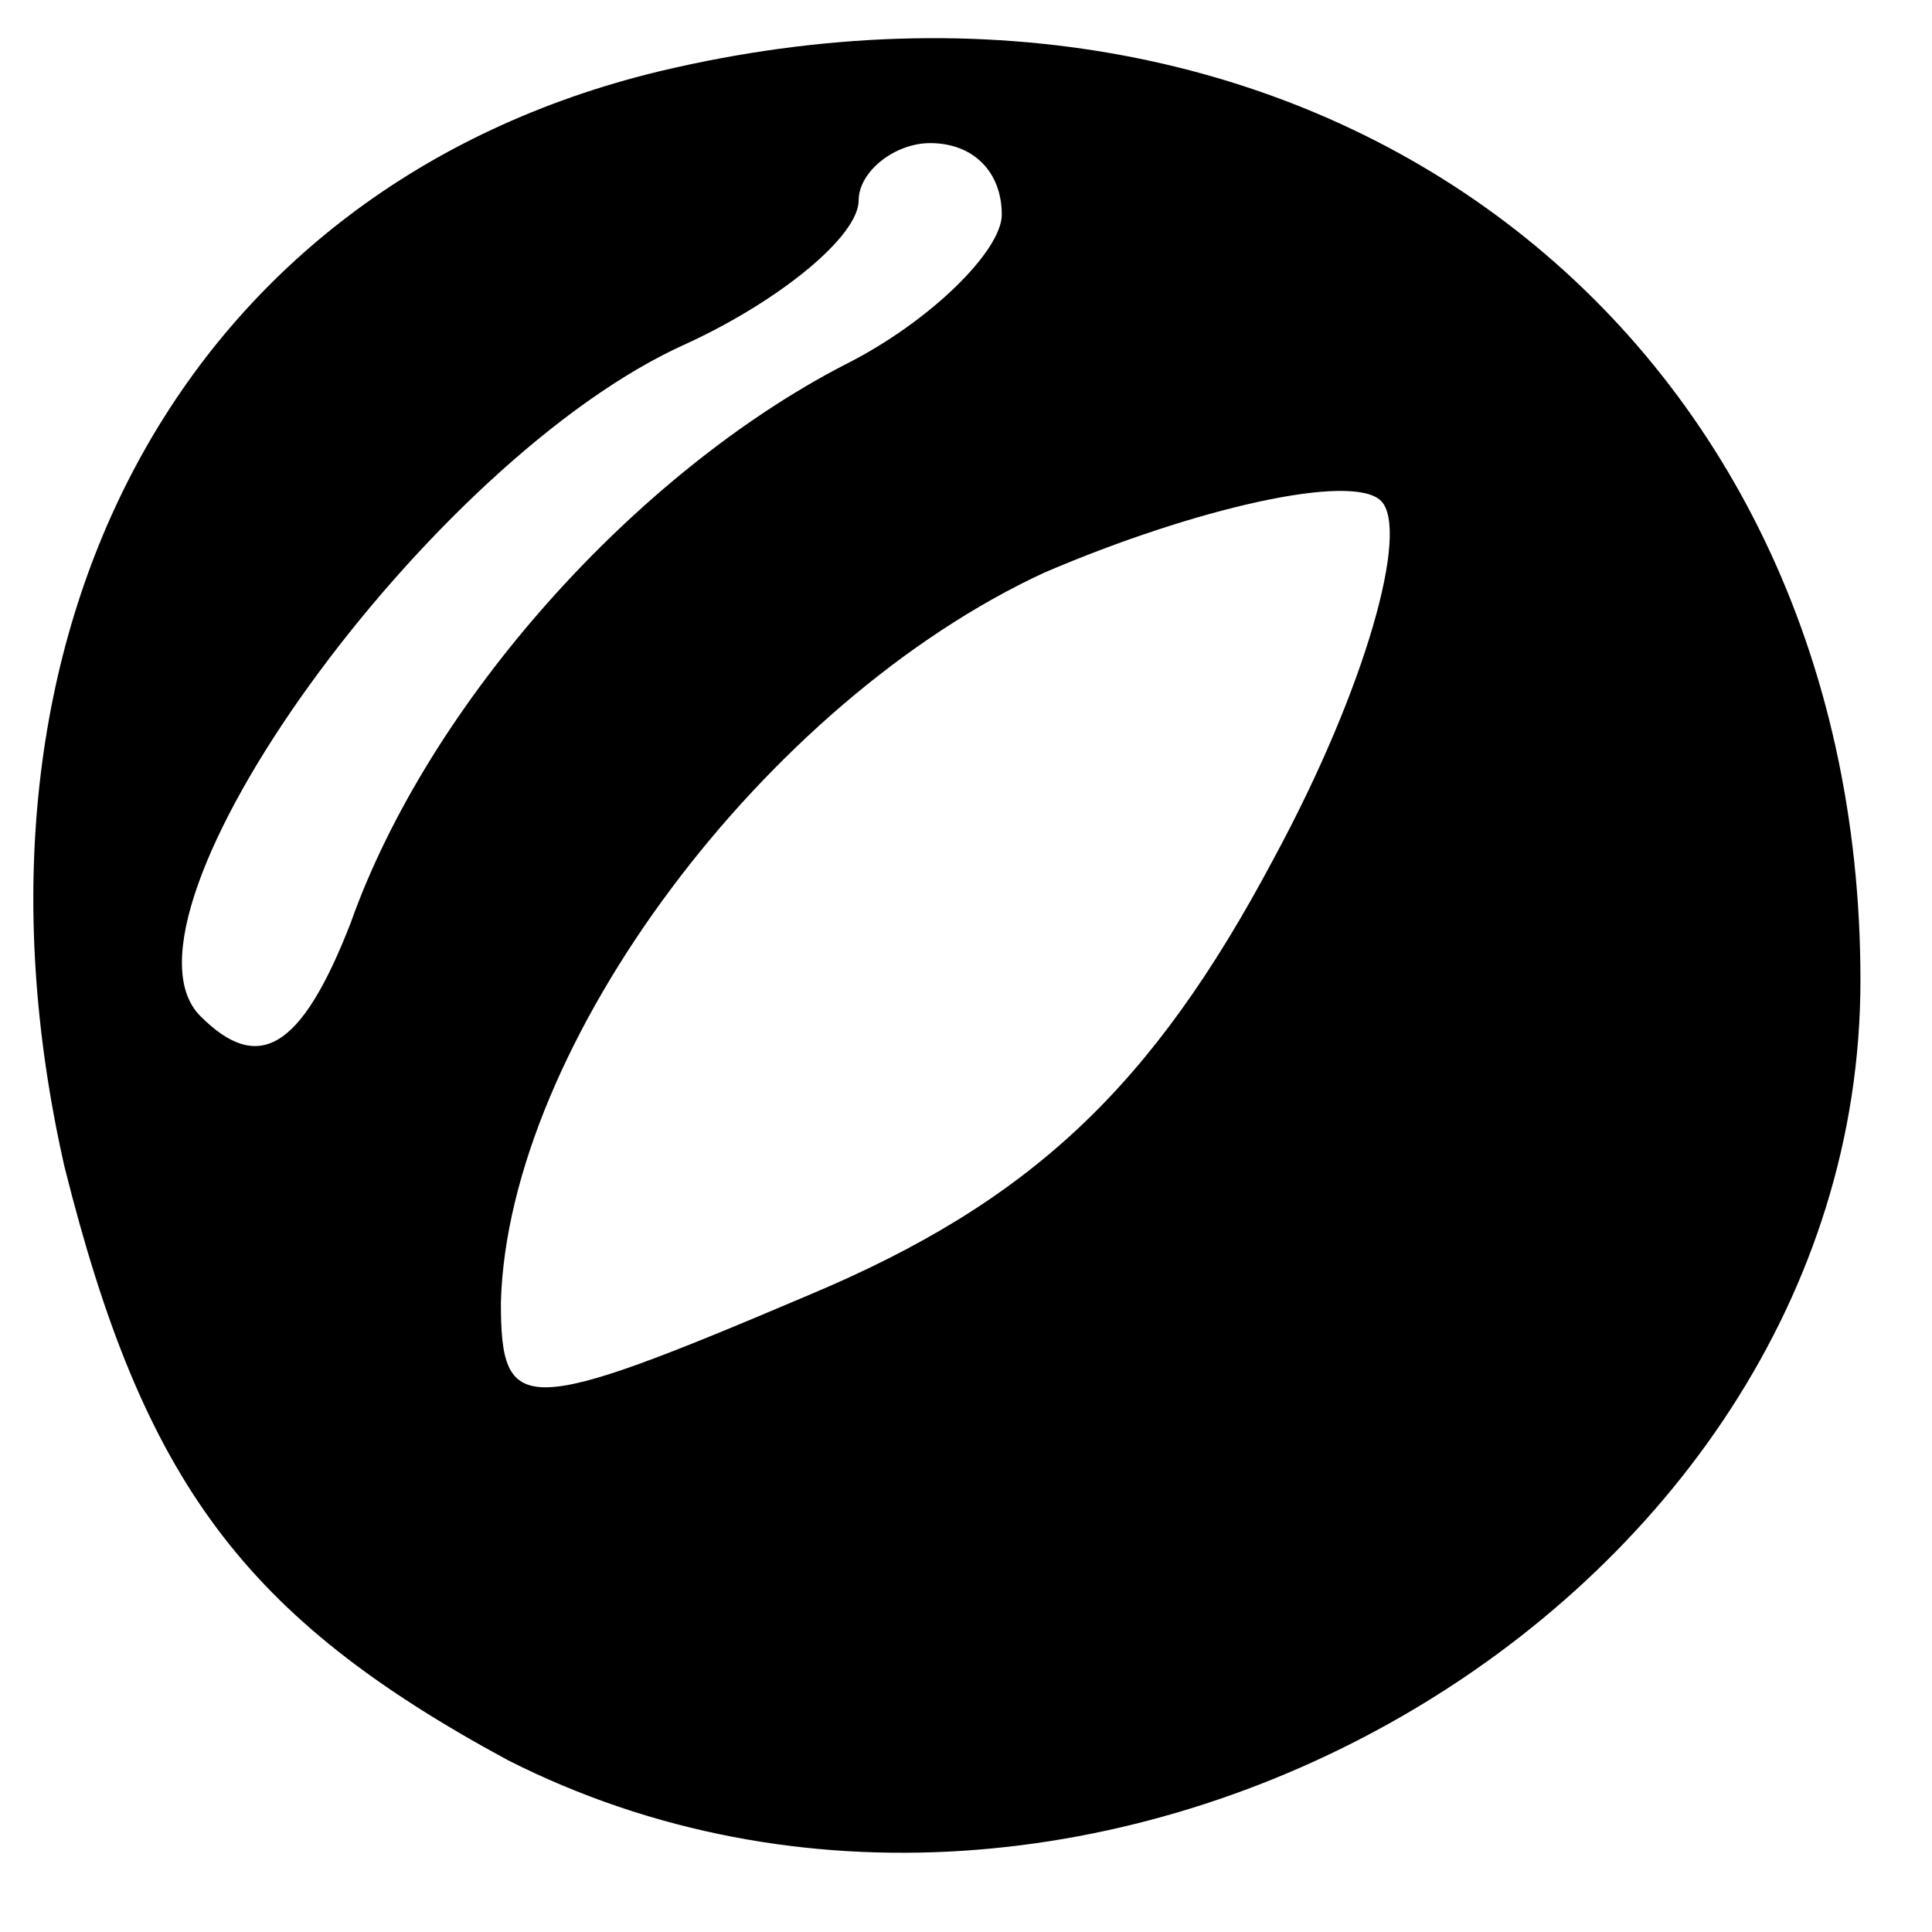 <?xml version="1.0" standalone="no"?>
<!DOCTYPE svg PUBLIC "-//W3C//DTD SVG 20010904//EN"
 "http://www.w3.org/TR/2001/REC-SVG-20010904/DTD/svg10.dtd">
<svg version="1.0" xmlns="http://www.w3.org/2000/svg"
 width="27pt" height="27pt" viewBox="0 0 27 27"
 preserveAspectRatio="xMidYMid meet">
<g transform="translate(0,27) scale(0.1,-0.1)"
fill="#000000" stroke="none">
<path d="M92 260 c-66 -16 -100 -78 -83 -153 11 -44 25 -63 62 -83 81 -41 189
21 189 109 0 91 -76 149 -168 127z m48 -20 c0 -5 -10 -15 -22 -21 -29 -15 -58
-47 -69 -78 -7 -18 -13 -21 -21 -13 -14 14 32 78 68 94 13 6 24 15 24 20 0 4
5 8 10 8 6 0 10 -4 10 -10z m38 -90 c-17 -32 -34 -48 -65 -61 -40 -17 -43 -17
-43 -1 1 36 37 84 76 102 21 9 43 14 47 10 4 -4 -2 -26 -15 -50z"/>
</g>
</svg>
